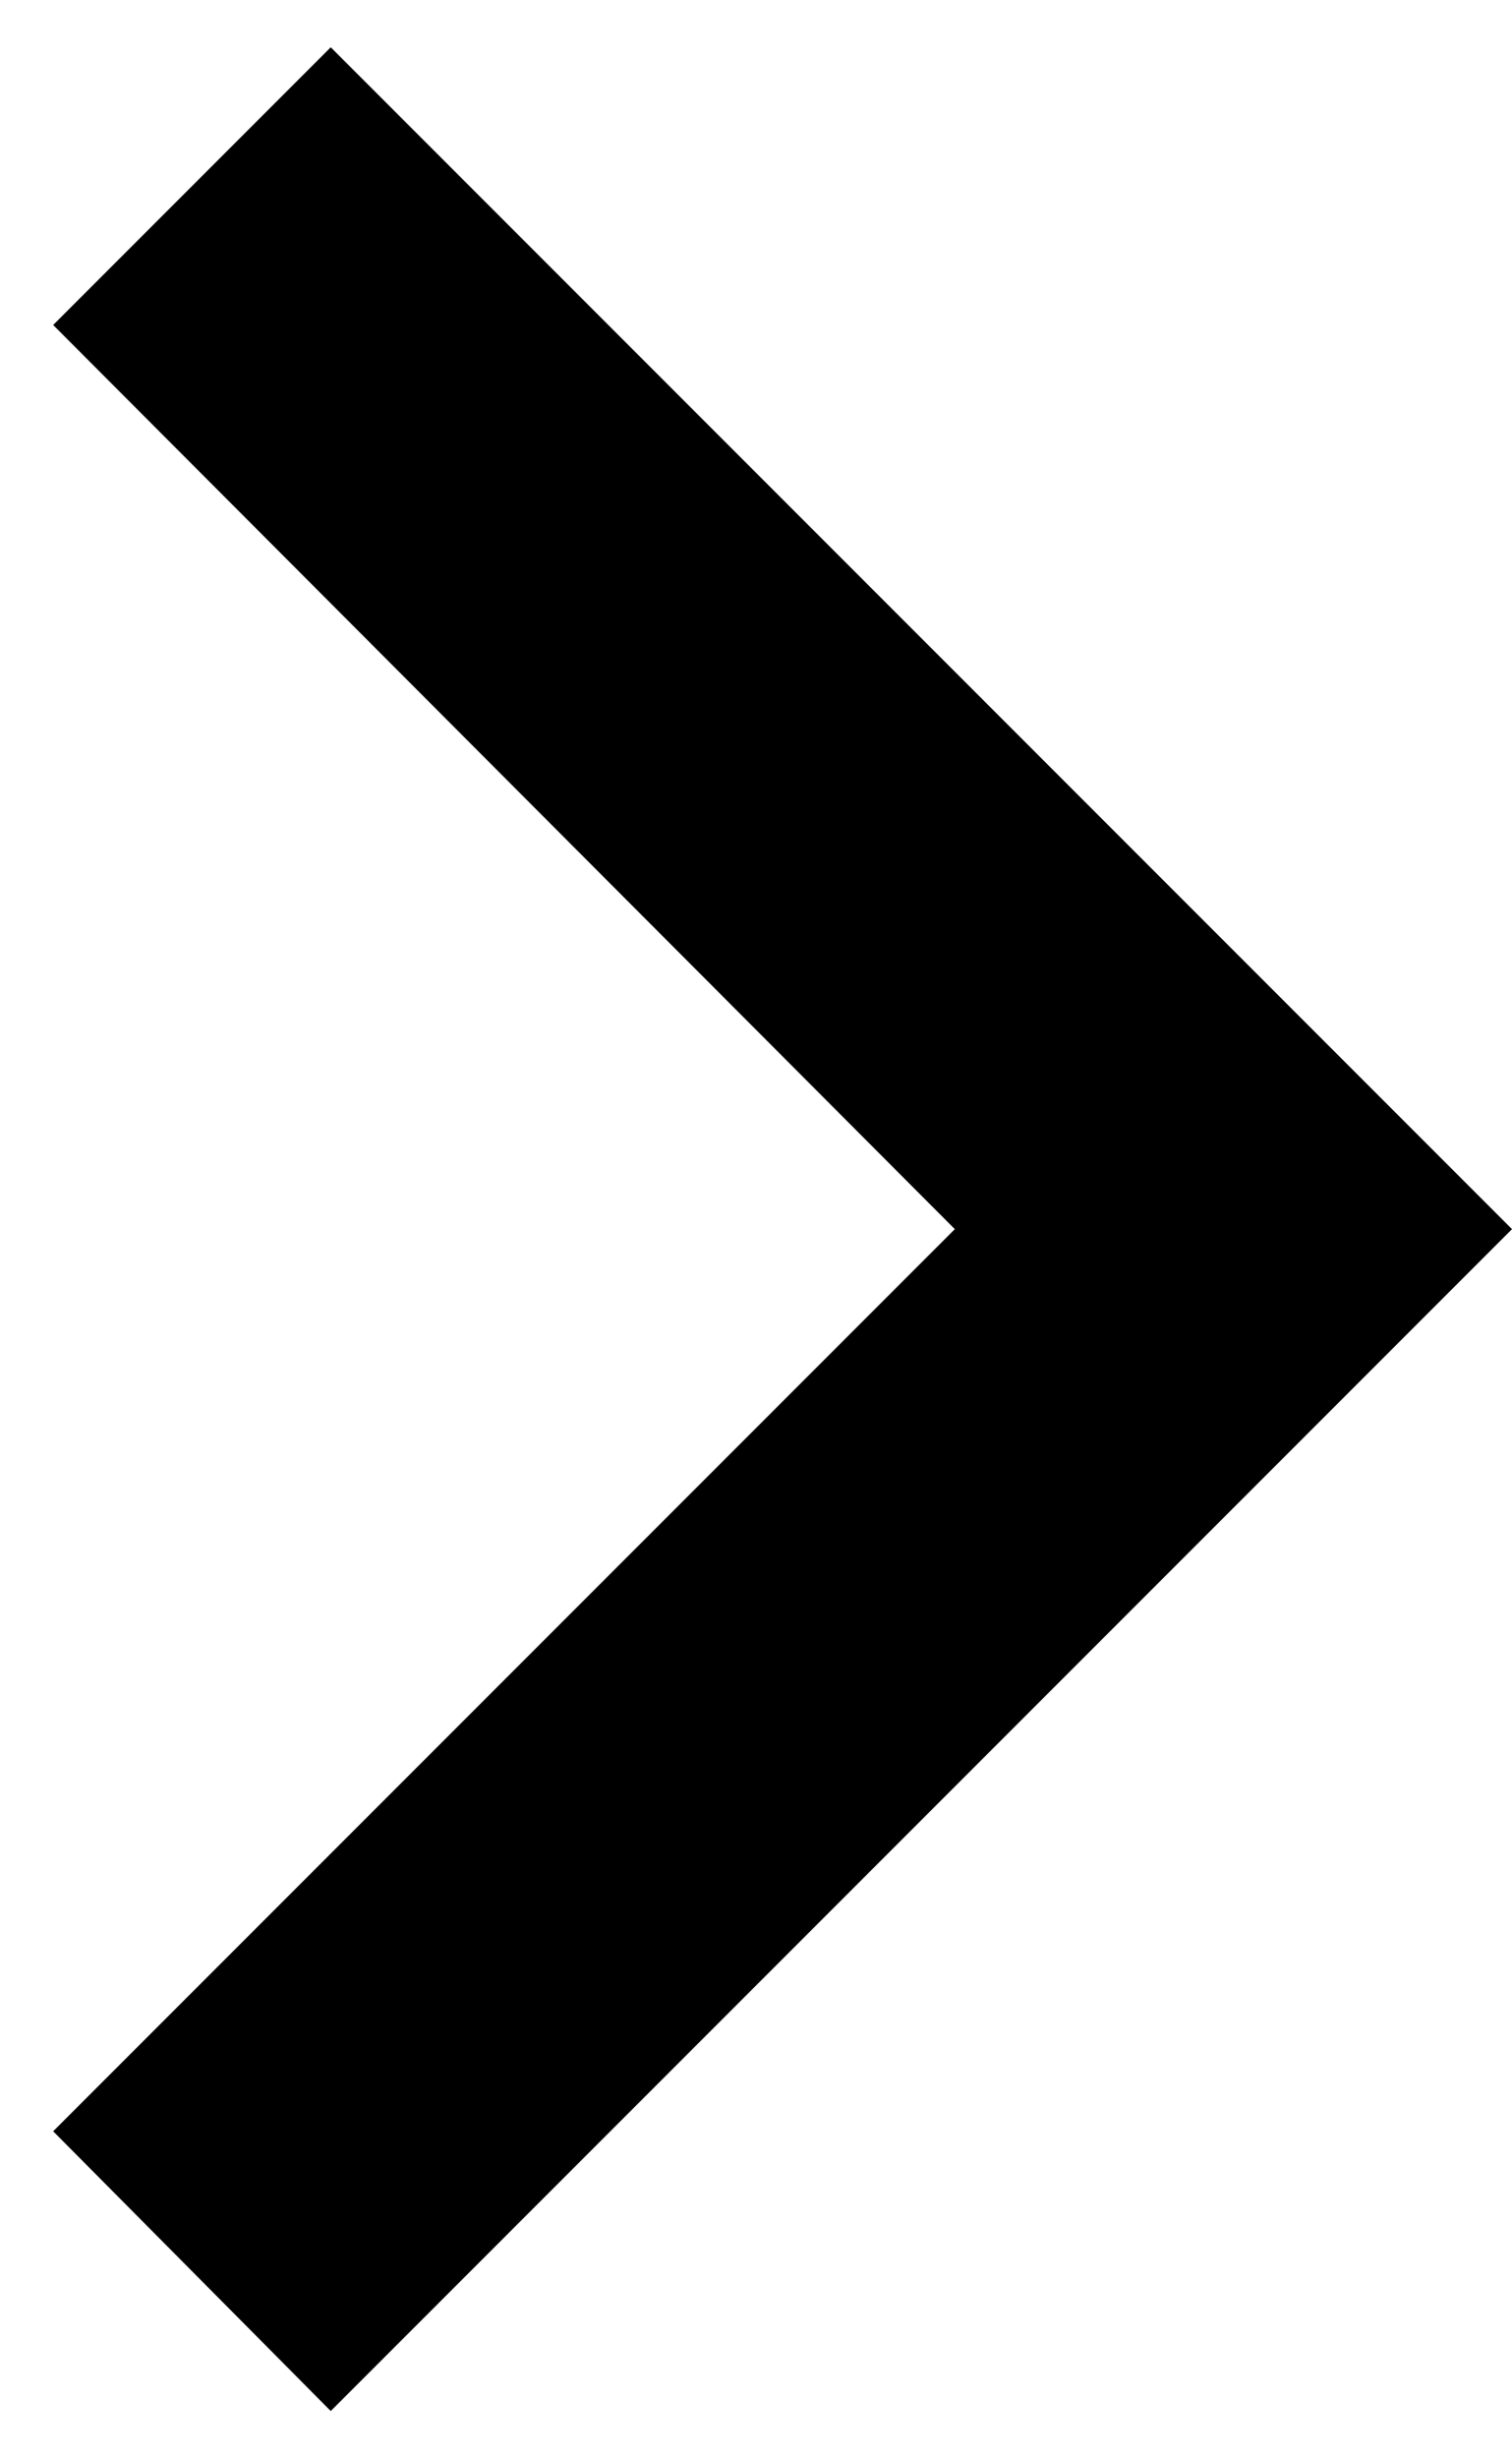 <svg width="24" height="39" viewBox="0 0 24 39" fill="none" xmlns="http://www.w3.org/2000/svg">
<path d="M0.844 33.812L15.156 19.5L0.844 5.156L5.25 0.75L24 19.5L5.25 38.25L0.844 33.812Z" fill="black"/>
</svg>
